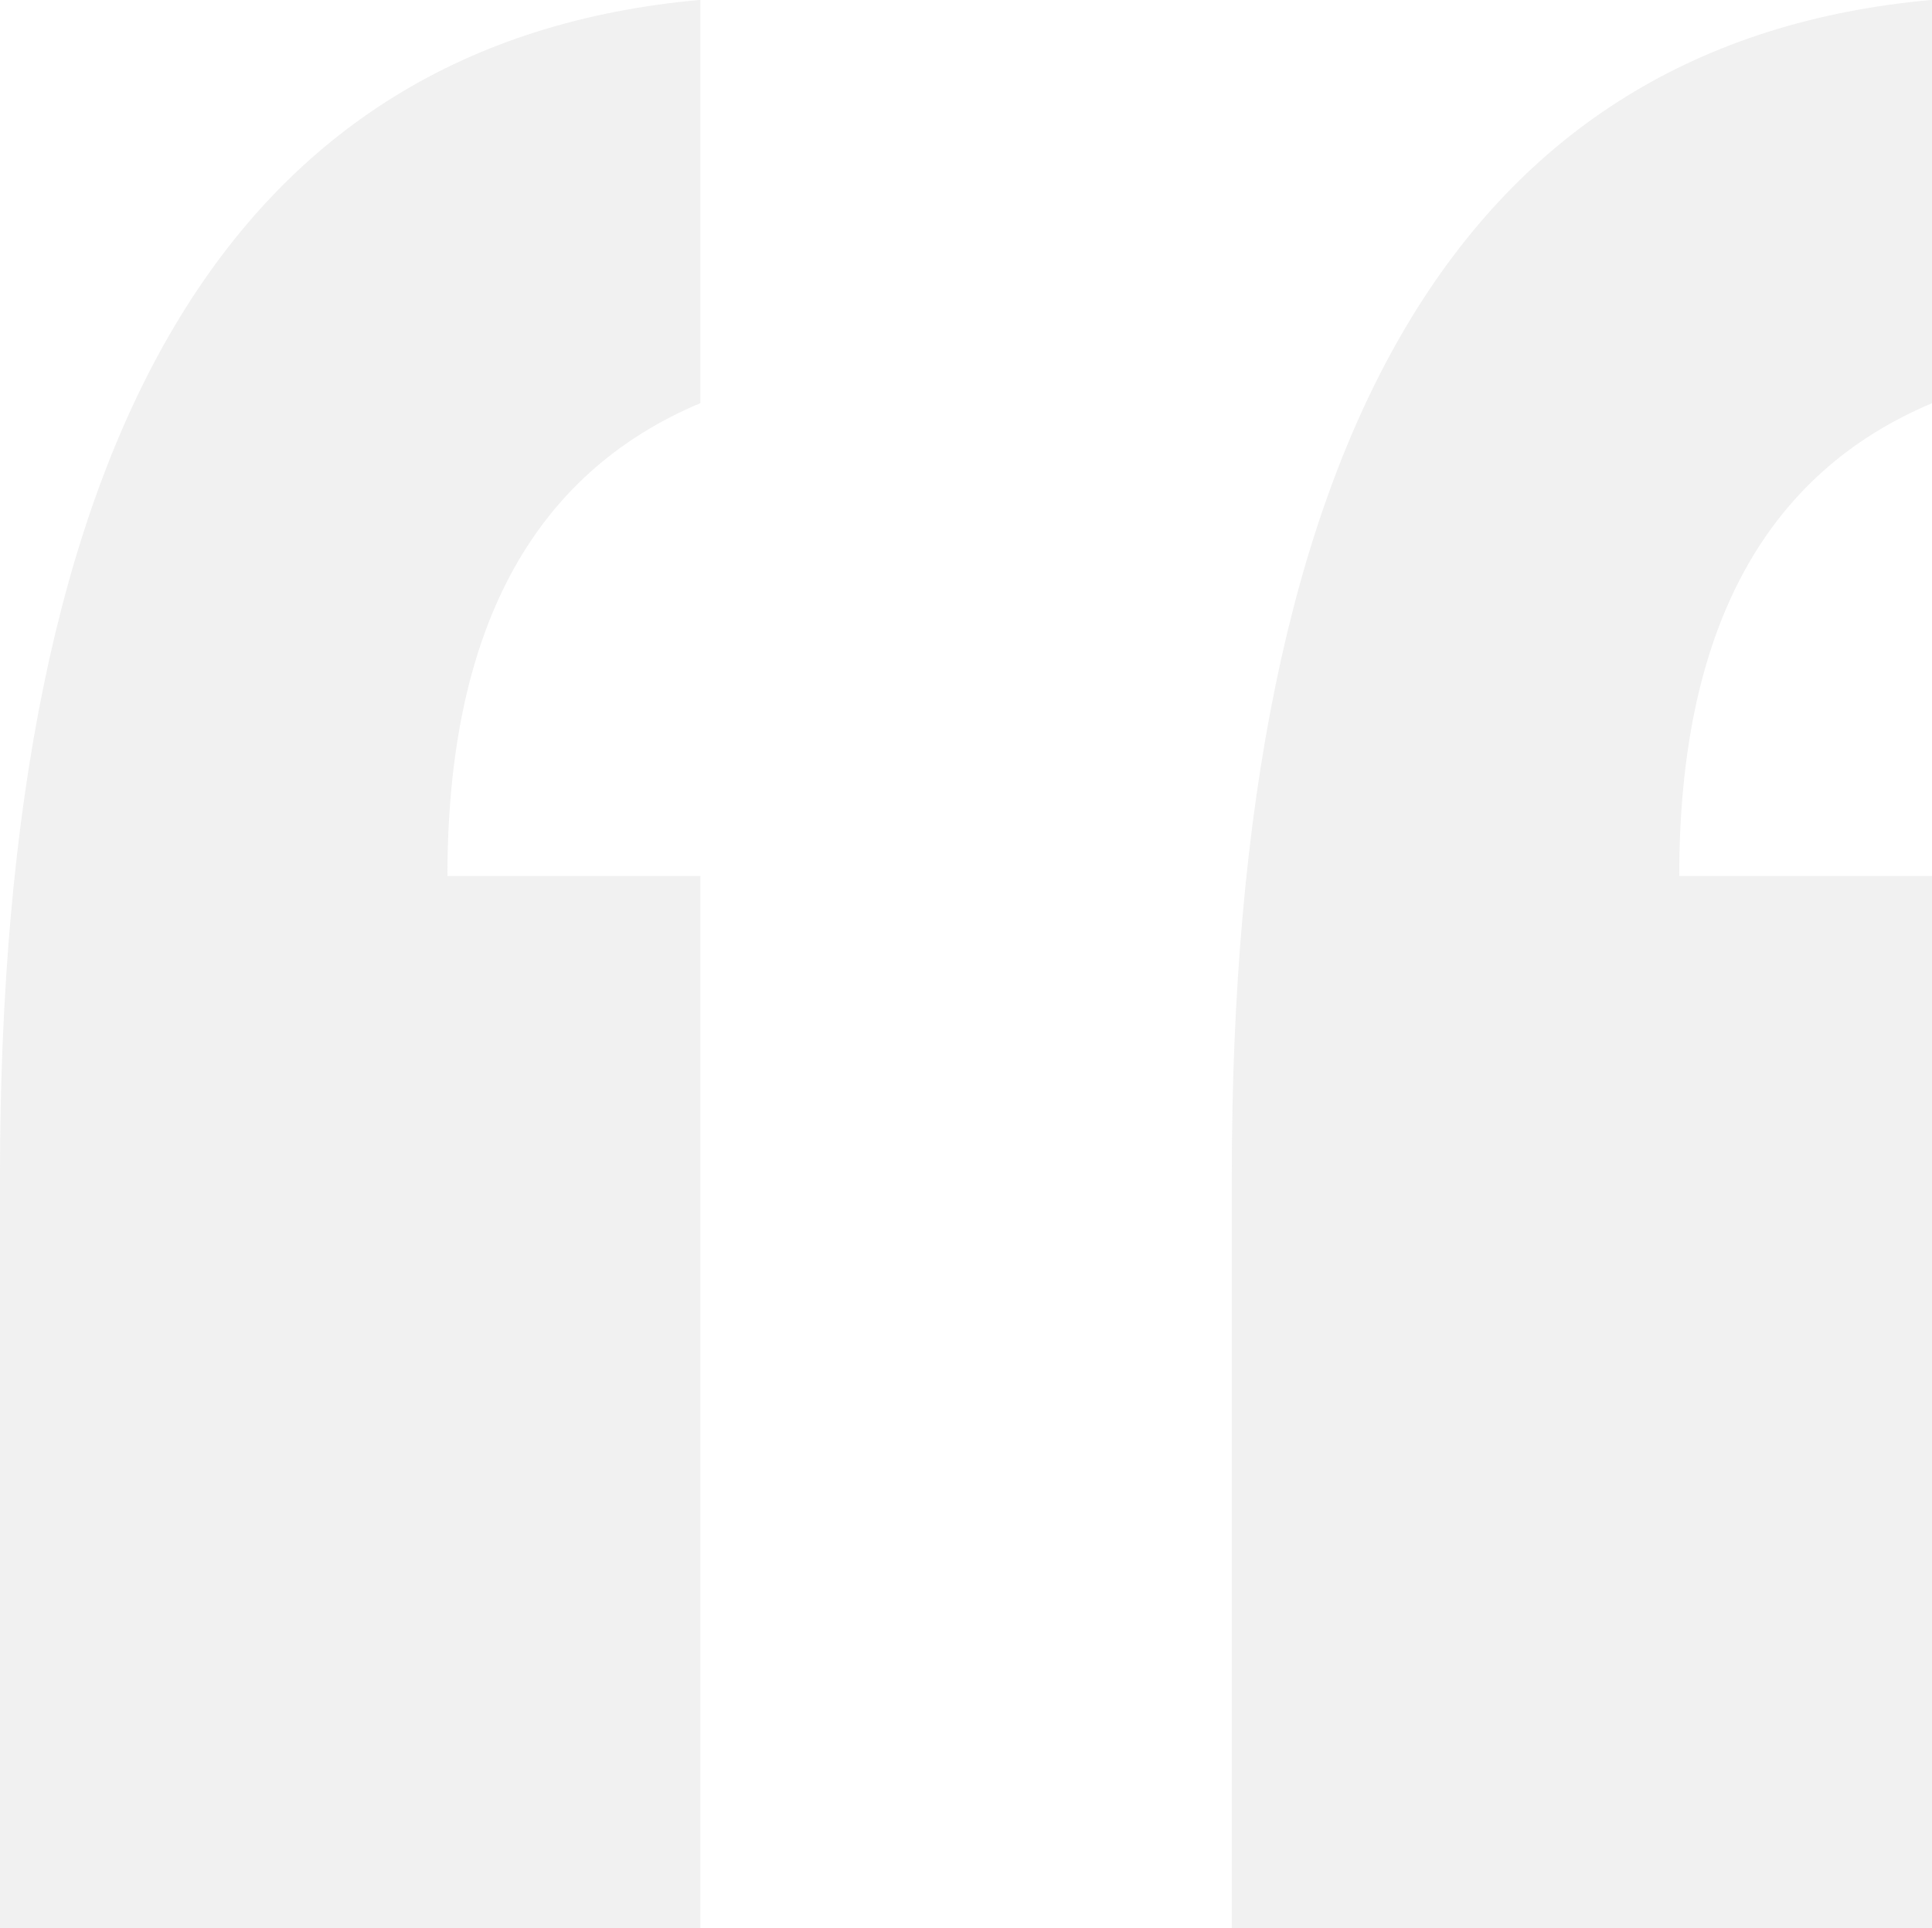 <svg xmlns="http://www.w3.org/2000/svg" width="30.895" height="30.836"><g data-name="Group 1334" opacity=".2" fill="#b7b7b7"><path data-name="Path 4" d="M19.698 30.837V18.816q0-17.821 11.2-18.818v6.449q-4.045 1.7-4.045 7.562h4.045v16.828z"/><path data-name="Path 5" d="M0 30.837V18.816Q0 .995 11.2-.002v6.449q-4.045 1.7-4.045 7.562H11.2v16.828z"/></g></svg>